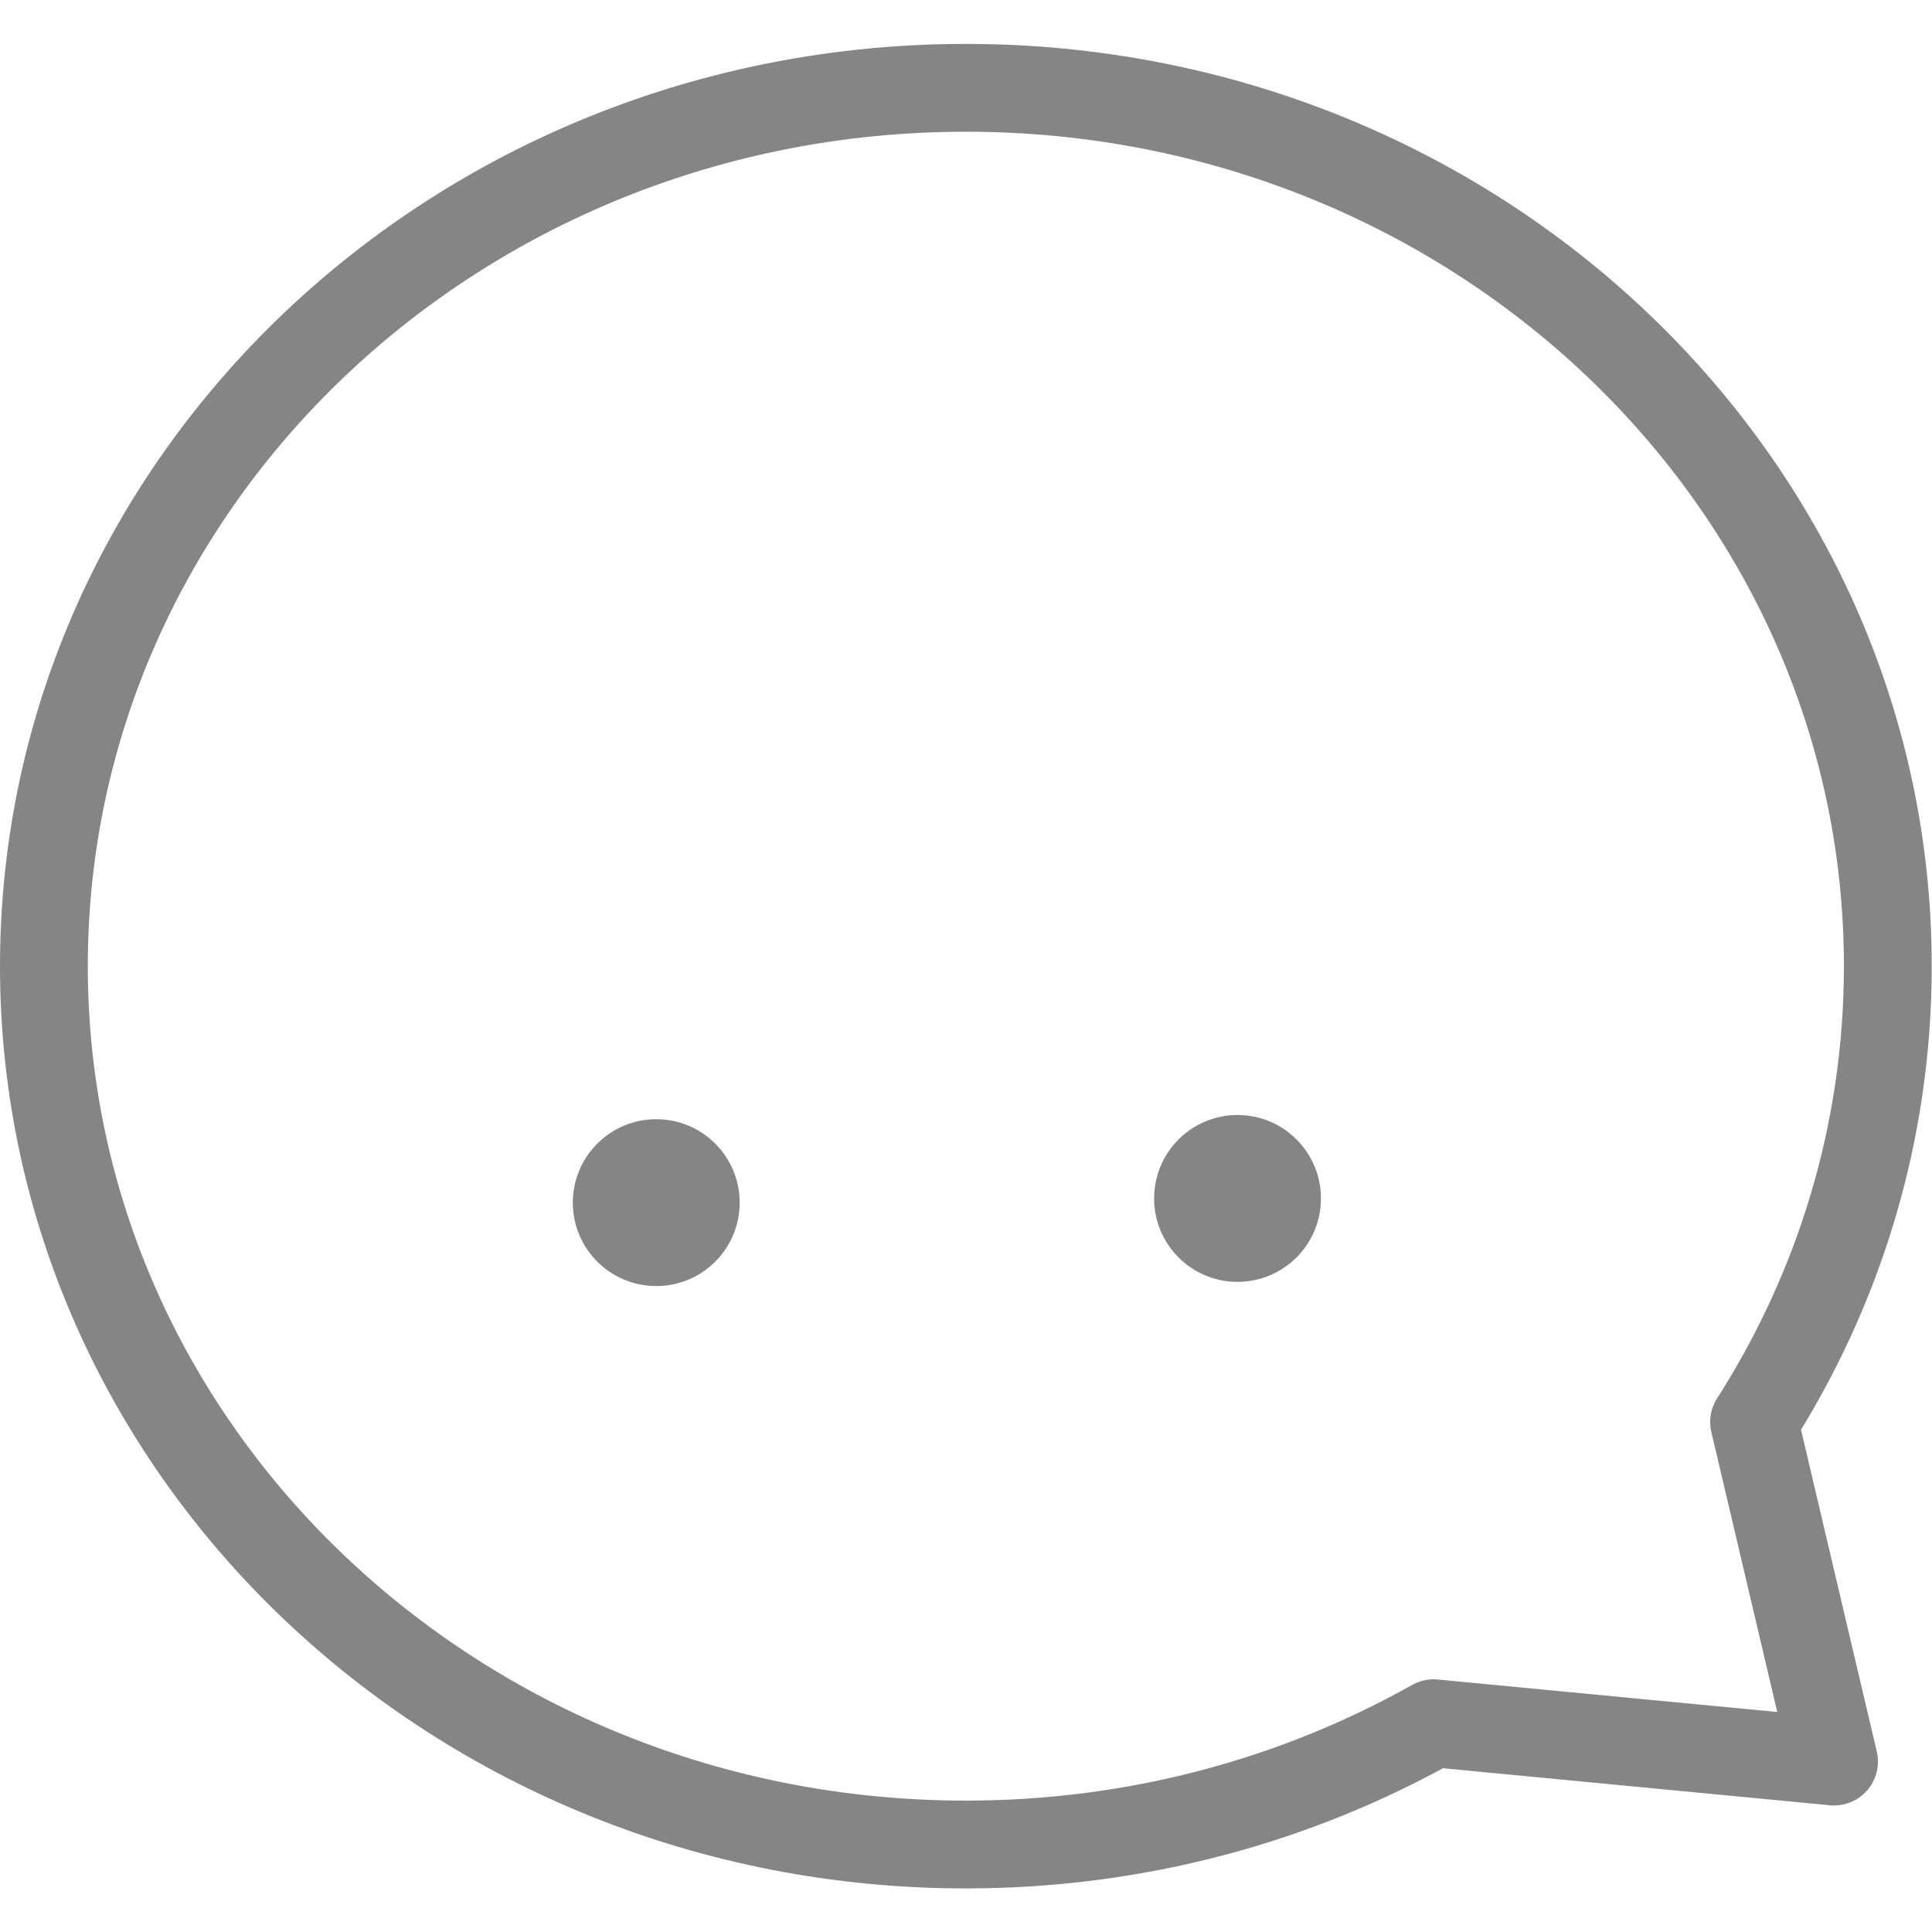 <?xml version="1.0" encoding="UTF-8" standalone="no"?>
<!DOCTYPE svg PUBLIC "-//W3C//DTD SVG 1.1//EN" "http://www.w3.org/Graphics/SVG/1.1/DTD/svg11.dtd">
<!-- Created with Vectornator (http://vectornator.io/) -->
<svg stroke-miterlimit="10" style="fill-rule:nonzero;clip-rule:evenodd;stroke-linecap:round;stroke-linejoin:round;" version="1.1" viewBox="0 0 220 220" xml:space="preserve" xmlns="http://www.w3.org/2000/svg" xmlns:xlink="http://www.w3.org/1999/xlink">
<defs/>
<g id="图层-1">
<path d="M5 110.019C5 54.78 52.003 10 109.984 10C167.966 10 214.969 54.78 214.969 110.019C214.969 129.027 209.403 146.796 199.741 161.928C208.845 200.591 208.845 200.591 208.845 200.591C208.845 200.591 208.845 200.591 163.25 196.227C147.634 205.003 129.427 210.038 109.984 210.038C52.003 210.038 5 165.258 5 110.019Z" fill="none" fill-rule="evenodd" opacity="1" stroke="#858585" stroke-linecap="round" stroke-linejoin="round" stroke-width="10"/>
<path d="M65.228 136.946C65.228 131.7 69.481 127.446 74.728 127.446C79.975 127.446 84.228 131.7 84.228 136.946C84.228 142.193 79.975 146.446 74.728 146.446C69.481 146.446 65.228 142.193 65.228 136.946Z" fill="#858585" fill-rule="evenodd" opacity="1" stroke="none"/>
<path d="M131.42 136.467C131.42 131.22 135.673 126.967 140.92 126.967C146.167 126.967 150.42 131.22 150.42 136.467C150.42 141.714 146.167 145.967 140.92 145.967C135.673 145.967 131.42 141.714 131.42 136.467Z" fill="#858585" fill-rule="evenodd" opacity="1" stroke="none"/>
</g>
</svg>
